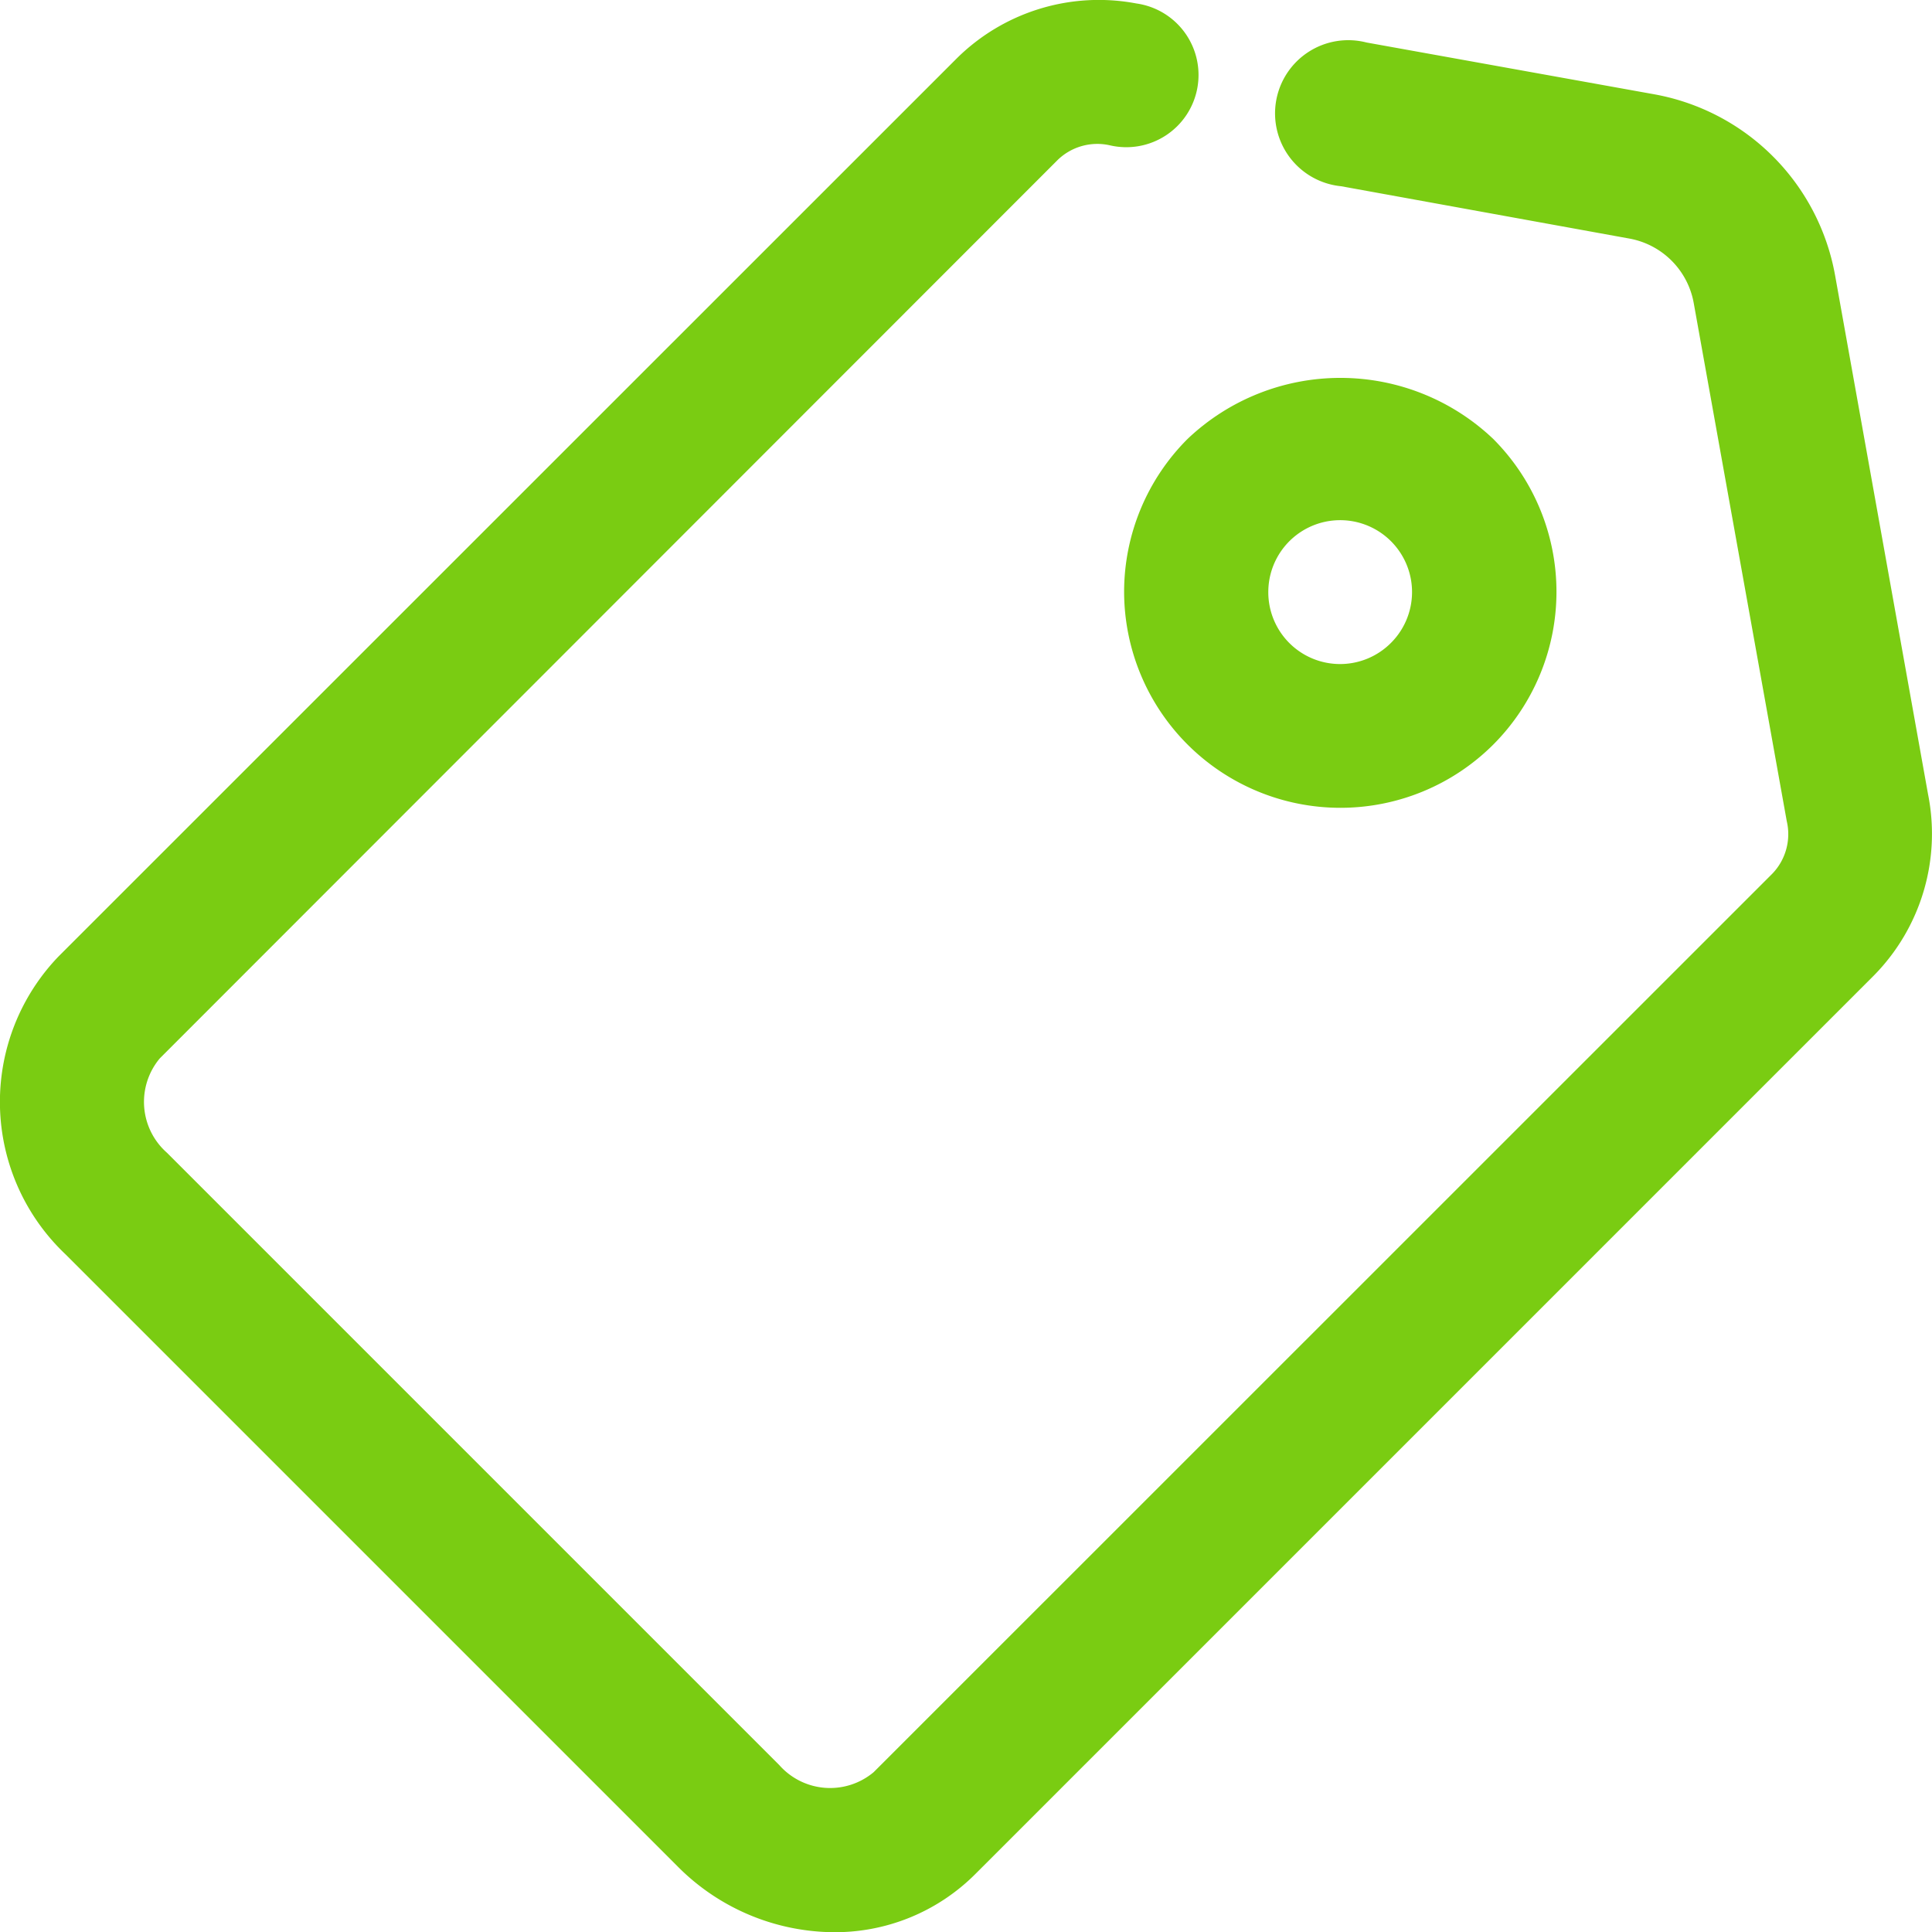 <svg xmlns="http://www.w3.org/2000/svg" width="21.774" height="21.776" viewBox="0 0 21.774 21.776">
    <g>
        <path fill="#7acc12" d="M23.719 13.594L13.594 23.719a2.235 2.235 0 0 1-1.625.658 2.5 2.5 0 0 1-1.731-.739l-6.9-6.9a2.365 2.365 0 0 1-.081-3.356L13.383 3.258a2.275 2.275 0 0 1 2.023-.618.814.814 0 1 1-.293 1.6.642.642 0 0 0-.593.163L4.4 14.529a.764.764 0 0 0 .081 1.064l6.9 6.9a.764.764 0 0 0 1.064.081l10.128-10.126a.642.642 0 0 0 .163-.593l-1.049-5.842a.9.9 0 0 0-.723-.723l-3.25-.59A.825.825 0 1 1 18 3.08l3.25.585A2.527 2.527 0 0 1 23.28 5.7l1.048 5.85a2.275 2.275 0 0 1-.609 2.044zm-8.451-4.323a2.438 2.438 0 0 1 .715-1.723 2.5 2.5 0 0 1 3.445 0 2.438 2.438 0 0 1 0 3.445 2.438 2.438 0 0 1-4.16-1.723zm1.625 0a.809.809 0 0 0 1.381.577.81.81 0 1 0-1.381-.577z" transform="translate(0 0) translate(-2.599 -2.601)"/>
    </g>
</svg>
